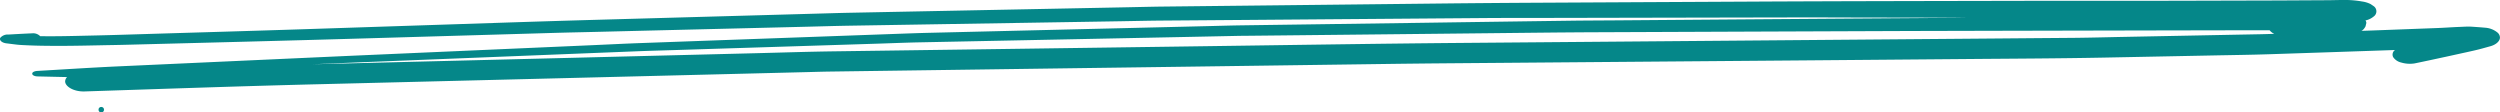 <svg xmlns="http://www.w3.org/2000/svg" width="514.936" height="23.162" viewBox="0 0 514.936 23.162">
  <g id="Grupo_78002" data-name="Grupo 78002" transform="translate(-61.87 -176.426)">
    <path id="Trazado_2220" data-name="Trazado 2220" d="M73.048,185.873c4.081.021,8.161-.1,12.238-.17,1.66-.028,3.319-.074,4.977-.118l21.933-.568q13.111-.339,26.224-.722l37.456-1.089c2.862-.083,5.725-.14,8.587-.209q10.915-.27,21.823-.535l21.827-.533c2.846-.07,5.7-.16,8.545-.208q17.41-.288,34.825-.571L292.9,180.8c2.793-.046,5.593-.115,8.388-.136q16.831-.126,33.662-.264,16.609-.128,33.22-.259c2.923-.022,5.85-.012,8.77-.018q10.845-.02,21.689-.044,16.86-.033,33.721-.067c3.676-.009,7.355.013,11.029.019q11.542.021,23.09.042l1.91,0q-25.986.183-51.978.379l-21.7.167c-3.121.024-6.246.03-9.367.072q-15.7.213-31.4.444l-36.3.51c-2.033.029-4.067.089-6.1.139l-19.328.464q-19.6.47-39.205.941c-1.935.047-3.866.118-5.8.187q-9.573.343-19.148.689-17.151.616-34.3,1.234c-3.152.114-6.3.275-9.449.414l-21.963.963q-13.958.612-27.915,1.226-19.425.88-38.842,1.767-4.658.213-9.317.423c-5.566.254-11.115.62-16.67.939-.587.033-1.088.232-1.088.567,0,.319.5.552,1.088.566q3.043.07,6.09.137a1.338,1.338,0,0,0-.4.884c0,1.078,1.814,2.145,3.983,2.076,15.875-.516,31.744-1.076,47.635-1.471l41.382-1.026,45.752-1.136,14.4-.358c1.386-.033,2.773-.08,4.159-.1q36.852-.511,73.7-1.008l39.387-.538q7.12-.1,14.23-.16,37.693-.306,75.387-.614l32.3-.27c9.192-.077,18.388-.11,27.576-.289l22.777-.449c3.789-.074,7.585-.122,11.37-.246q12.927-.425,25.854-.869l-.019.016a1.143,1.143,0,0,0-.363,1.441,2.72,2.72,0,0,0,1.649,1.116,6.261,6.261,0,0,0,2.764.188q2.819-.582,5.614-1.193l-.117.026.415-.091.48-.1-.175.038,2.981-.655c1.04-.226,2.081-.454,3.115-.691,1.129-.256,2.207-.568,3.294-.87,1.23-.341,1.981-1.088,1.981-1.8a1.425,1.425,0,0,0-.545-1.052,4.474,4.474,0,0,0-2.39-.958c-.964-.087-1.923-.154-2.891-.218-.211-.014-.428-.02-.649-.02-.654,0-1.336.048-1.96.071-1.465.054-2.917.167-4.382.223l-3.58.134q-4.822.183-9.641.364c-.829.032-1.662.057-2.491.086a1.7,1.7,0,0,0,.645-.615,1.073,1.073,0,0,0,.253-.577c.035-.142.073-.285.109-.426a.963.963,0,0,0-.179-.531l.251-.058a3.893,3.893,0,0,0,1.445-.755,1.295,1.295,0,0,0,0-2.122c-.207-.142-.418-.284-.63-.427a5.655,5.655,0,0,0-1.781-.541,19.815,19.815,0,0,0-3.85-.306c-1.075,0-2.155.04-3.217.046l-4.635.024c-2.186.012-4.372.028-6.558.034q-8.663.024-17.328.046-8.151.024-16.3.012-7.408,0-14.814.006c-19.687.045-39.37.061-59.055.166q-22.143.114-44.282.232-9.9.054-19.794.161l-44.372.489-12.654.14c-2.447.028-4.892.094-7.34.142q-21.924.434-43.854.866l-13.386.266c-2.5.048-5,.135-7.5.2q-21.777.611-43.56,1.219-11.248.315-22.48.692-19.241.631-38.481,1.265c-11.113.363-22.232.678-33.347,1.017l-5.284.16c-2.844.087-5.7.146-8.545.212-2.526.059-5.065.1-7.6.061a2.009,2.009,0,0,0-1.626-.591c-1.633.068-3.265.16-4.894.252a2.046,2.046,0,0,0-1.7.674c-.248.472.3,1.016,1.236,1.134.708.088,1.413.18,2.125.265.7.083,1.434.105,2.14.138C69.3,185.844,71.175,185.864,73.048,185.873Zm449.144-3.21,7.157,0a2.659,2.659,0,0,0,.964.729c-.923.033-1.846.065-2.77.083l-5.217.1-22.777.446c-3.476.067-6.952.167-10.428.2q-8.145.064-16.294.134-18.616.153-37.236.307-36.141.3-72.283.6c-17.255.144-34.5.424-51.752.66q-38.985.542-77.974,1.078c-5.211.072-10.422.245-15.627.375q-22.128.554-44.257,1.106l-43.449,1.084-4.023.1q5.856-.246,11.712-.481,20.447-.813,40.894-1.629l14.282-.568c2.455-.1,4.916-.159,7.372-.238l42.526-1.342c2.77-.089,5.543-.205,8.317-.261l11.981-.242,43.846-.886,9.647-.2c.846-.016,1.695-.018,2.541-.027l6.775-.071,43.936-.467c6.748-.072,13.5-.155,20.244-.184q32.666-.137,65.329-.26Q488.91,182.726,522.192,182.663Z" fill="#058789"/>
    <circle id="Elipse_36" data-name="Elipse 36" cx="0.568" cy="0.568" r="0.568" transform="translate(82.16 198.452)" fill="#058789"/>
  </g>
</svg>
